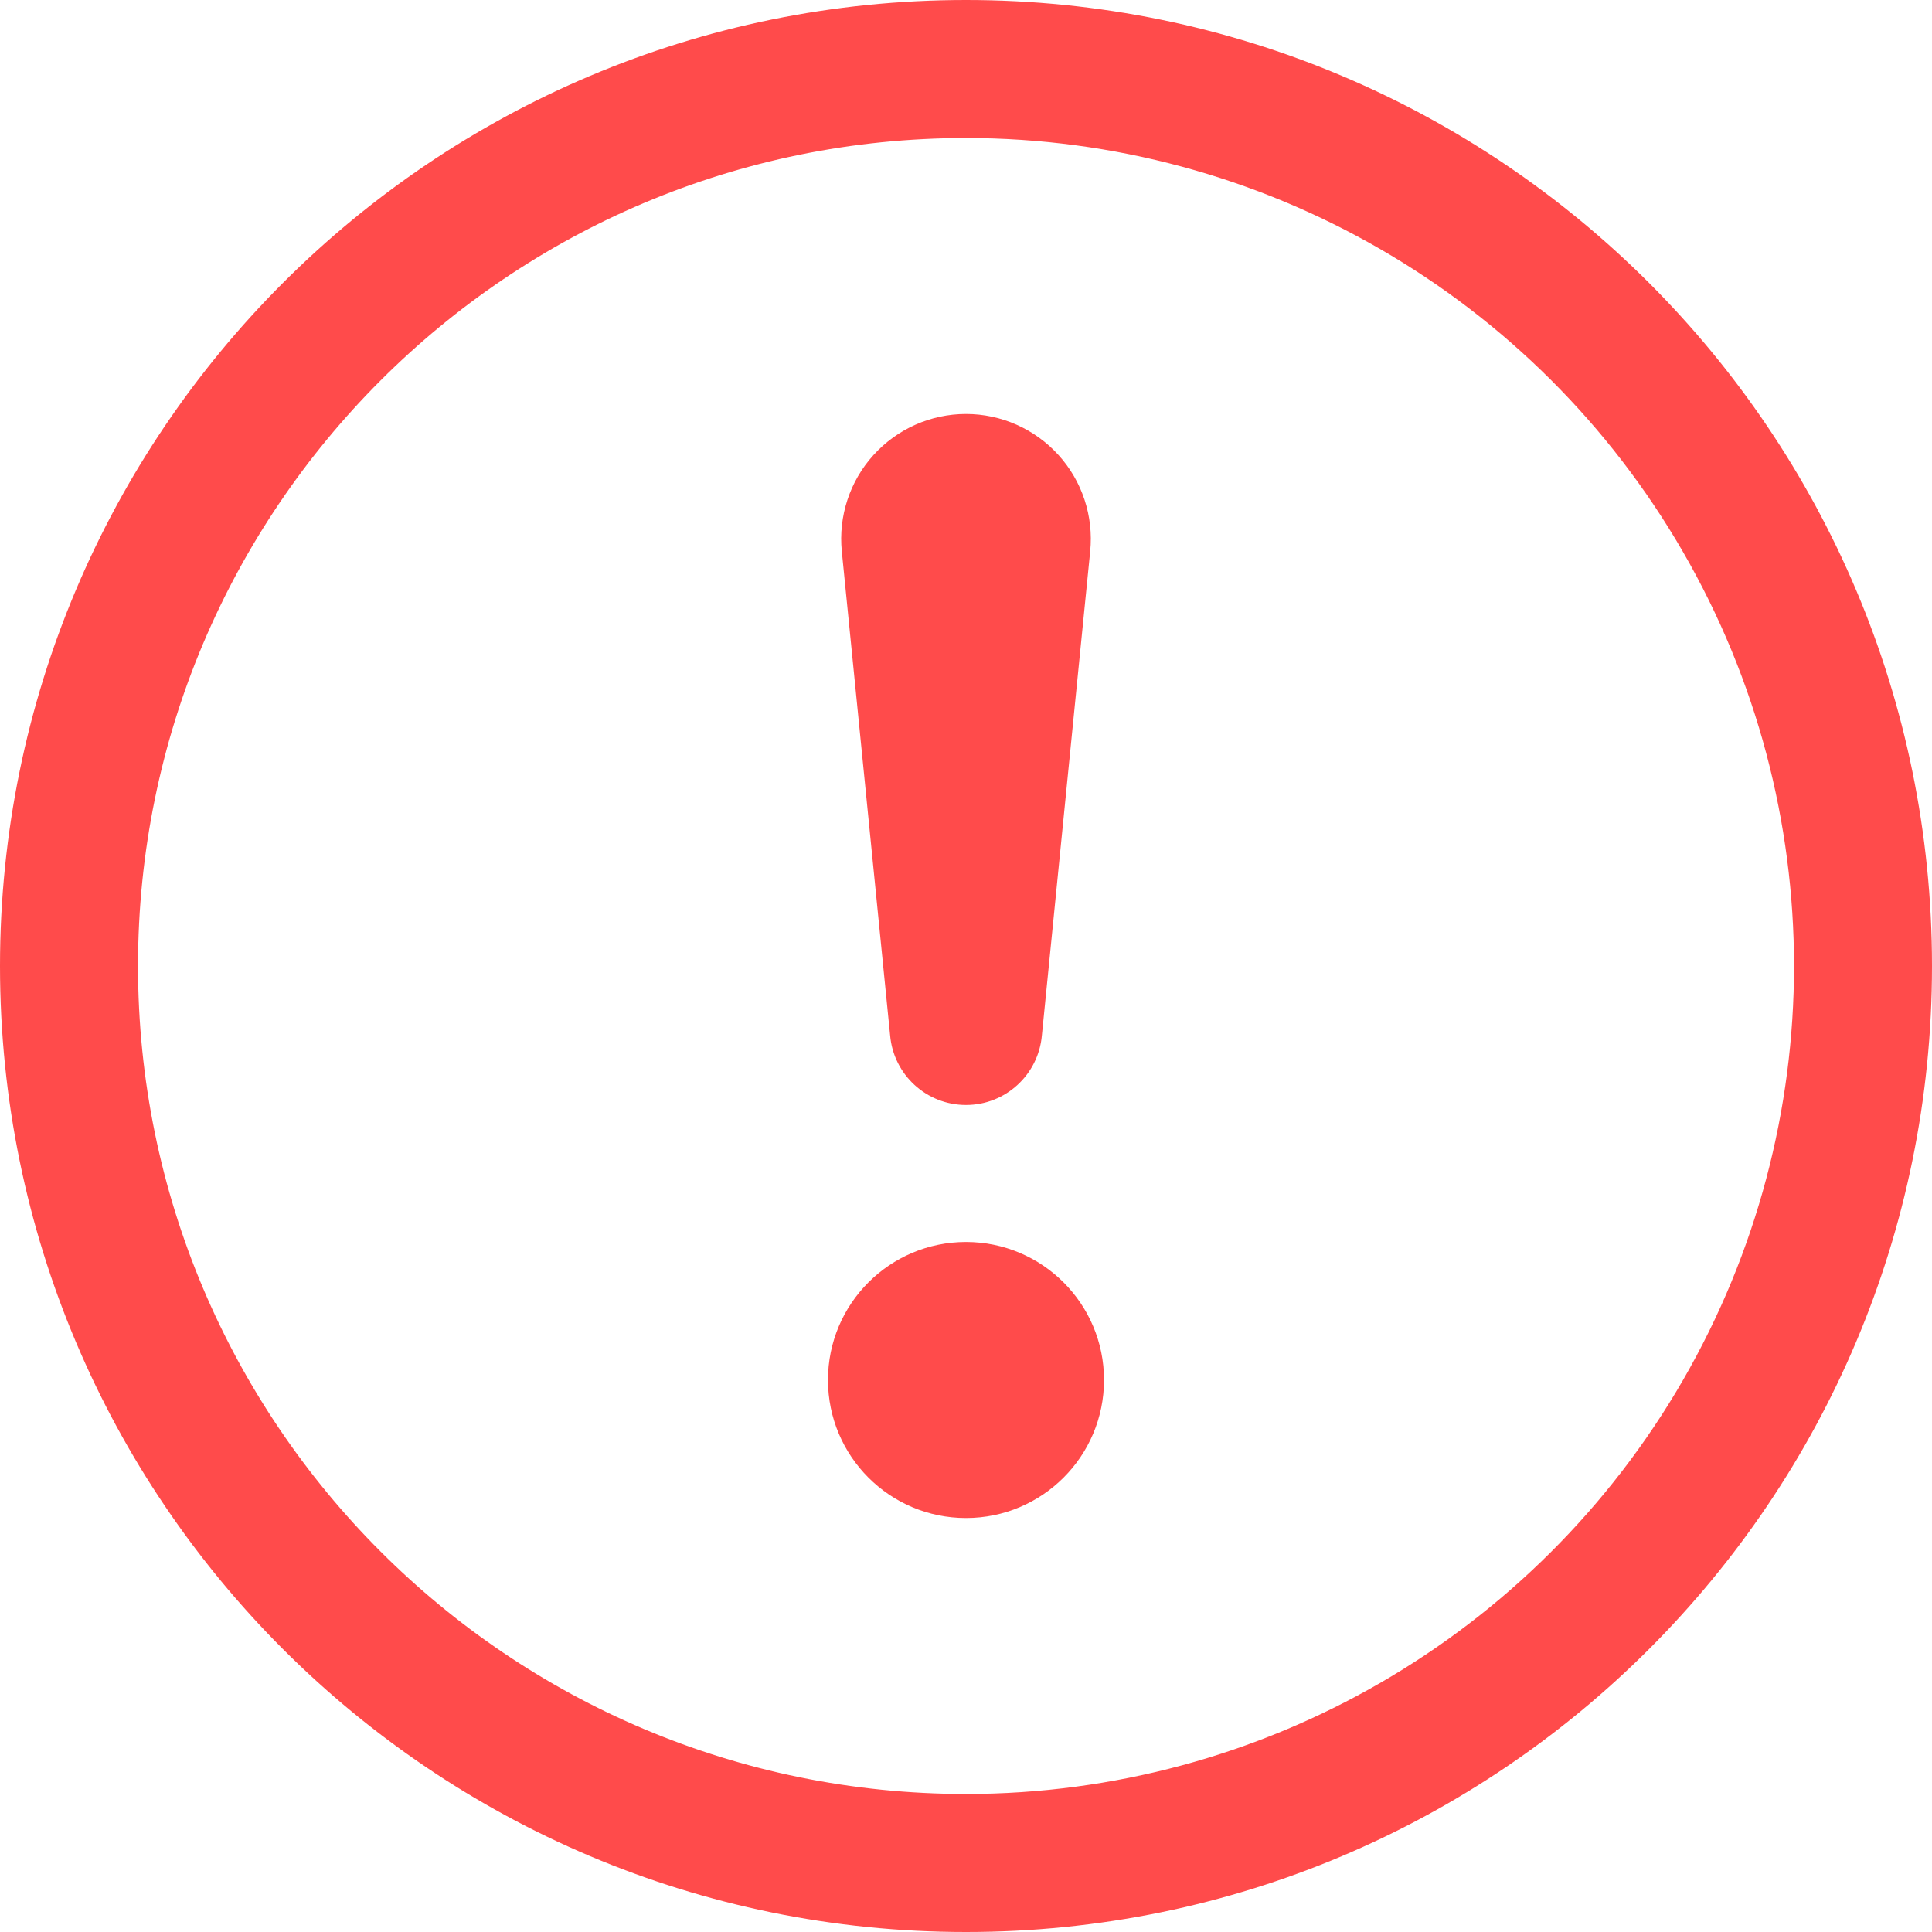 <?xml version="1.0" encoding="UTF-8"?>
<svg width="32px" height="32px" viewBox="0 0 32 32" version="1.1" xmlns="http://www.w3.org/2000/svg" xmlns:xlink="http://www.w3.org/1999/xlink">
    <title>编组</title>
    <g id="Page-1" stroke="none" stroke-width="1" fill="none" fill-rule="evenodd">
        <g id="报错" transform="translate(-944, -462)" fill="#FF4B4B" fill-rule="nonzero">
            <g id="编组-2" transform="translate(735, 302)">
                <g id="编组-5" transform="translate(185, 136)">
                    <g id="编组" transform="translate(24, 24)">
                        <path d="M16,25.143 C14.738,25.143 13.714,24.12 13.714,22.857 C13.714,21.595 14.738,20.571 16,20.571 C17.262,20.571 18.286,21.595 18.286,22.857 C18.286,24.12 17.262,25.143 16,25.143 Z M16,29.714 C20.9,29.714 25.427,27.1 27.877,22.857 C30.327,18.614 30.327,13.386 27.877,9.143 C25.427,4.9 20.9,2.286 16,2.286 C8.426,2.286 2.286,8.426 2.286,16 C2.286,23.574 8.426,29.714 16,29.714 Z M16,32 C7.163,32 0,24.837 0,16 C0,7.163 7.163,0 16,0 C24.837,0 32,7.163 32,16 C32,24.837 24.837,32 16,32 Z M16,6.857 C16.584,6.857 17.141,7.105 17.533,7.538 C17.925,7.971 18.115,8.55 18.057,9.131 L17.257,17.147 C17.201,17.8 16.655,18.302 16,18.302 C15.345,18.302 14.799,17.8 14.743,17.147 L13.943,9.131 C13.885,8.55 14.075,7.971 14.467,7.538 C14.859,7.105 15.416,6.857 16,6.857 Z" id="形状"></path>
                    </g>
                </g>
            </g>
        </g>
    </g>
</svg>